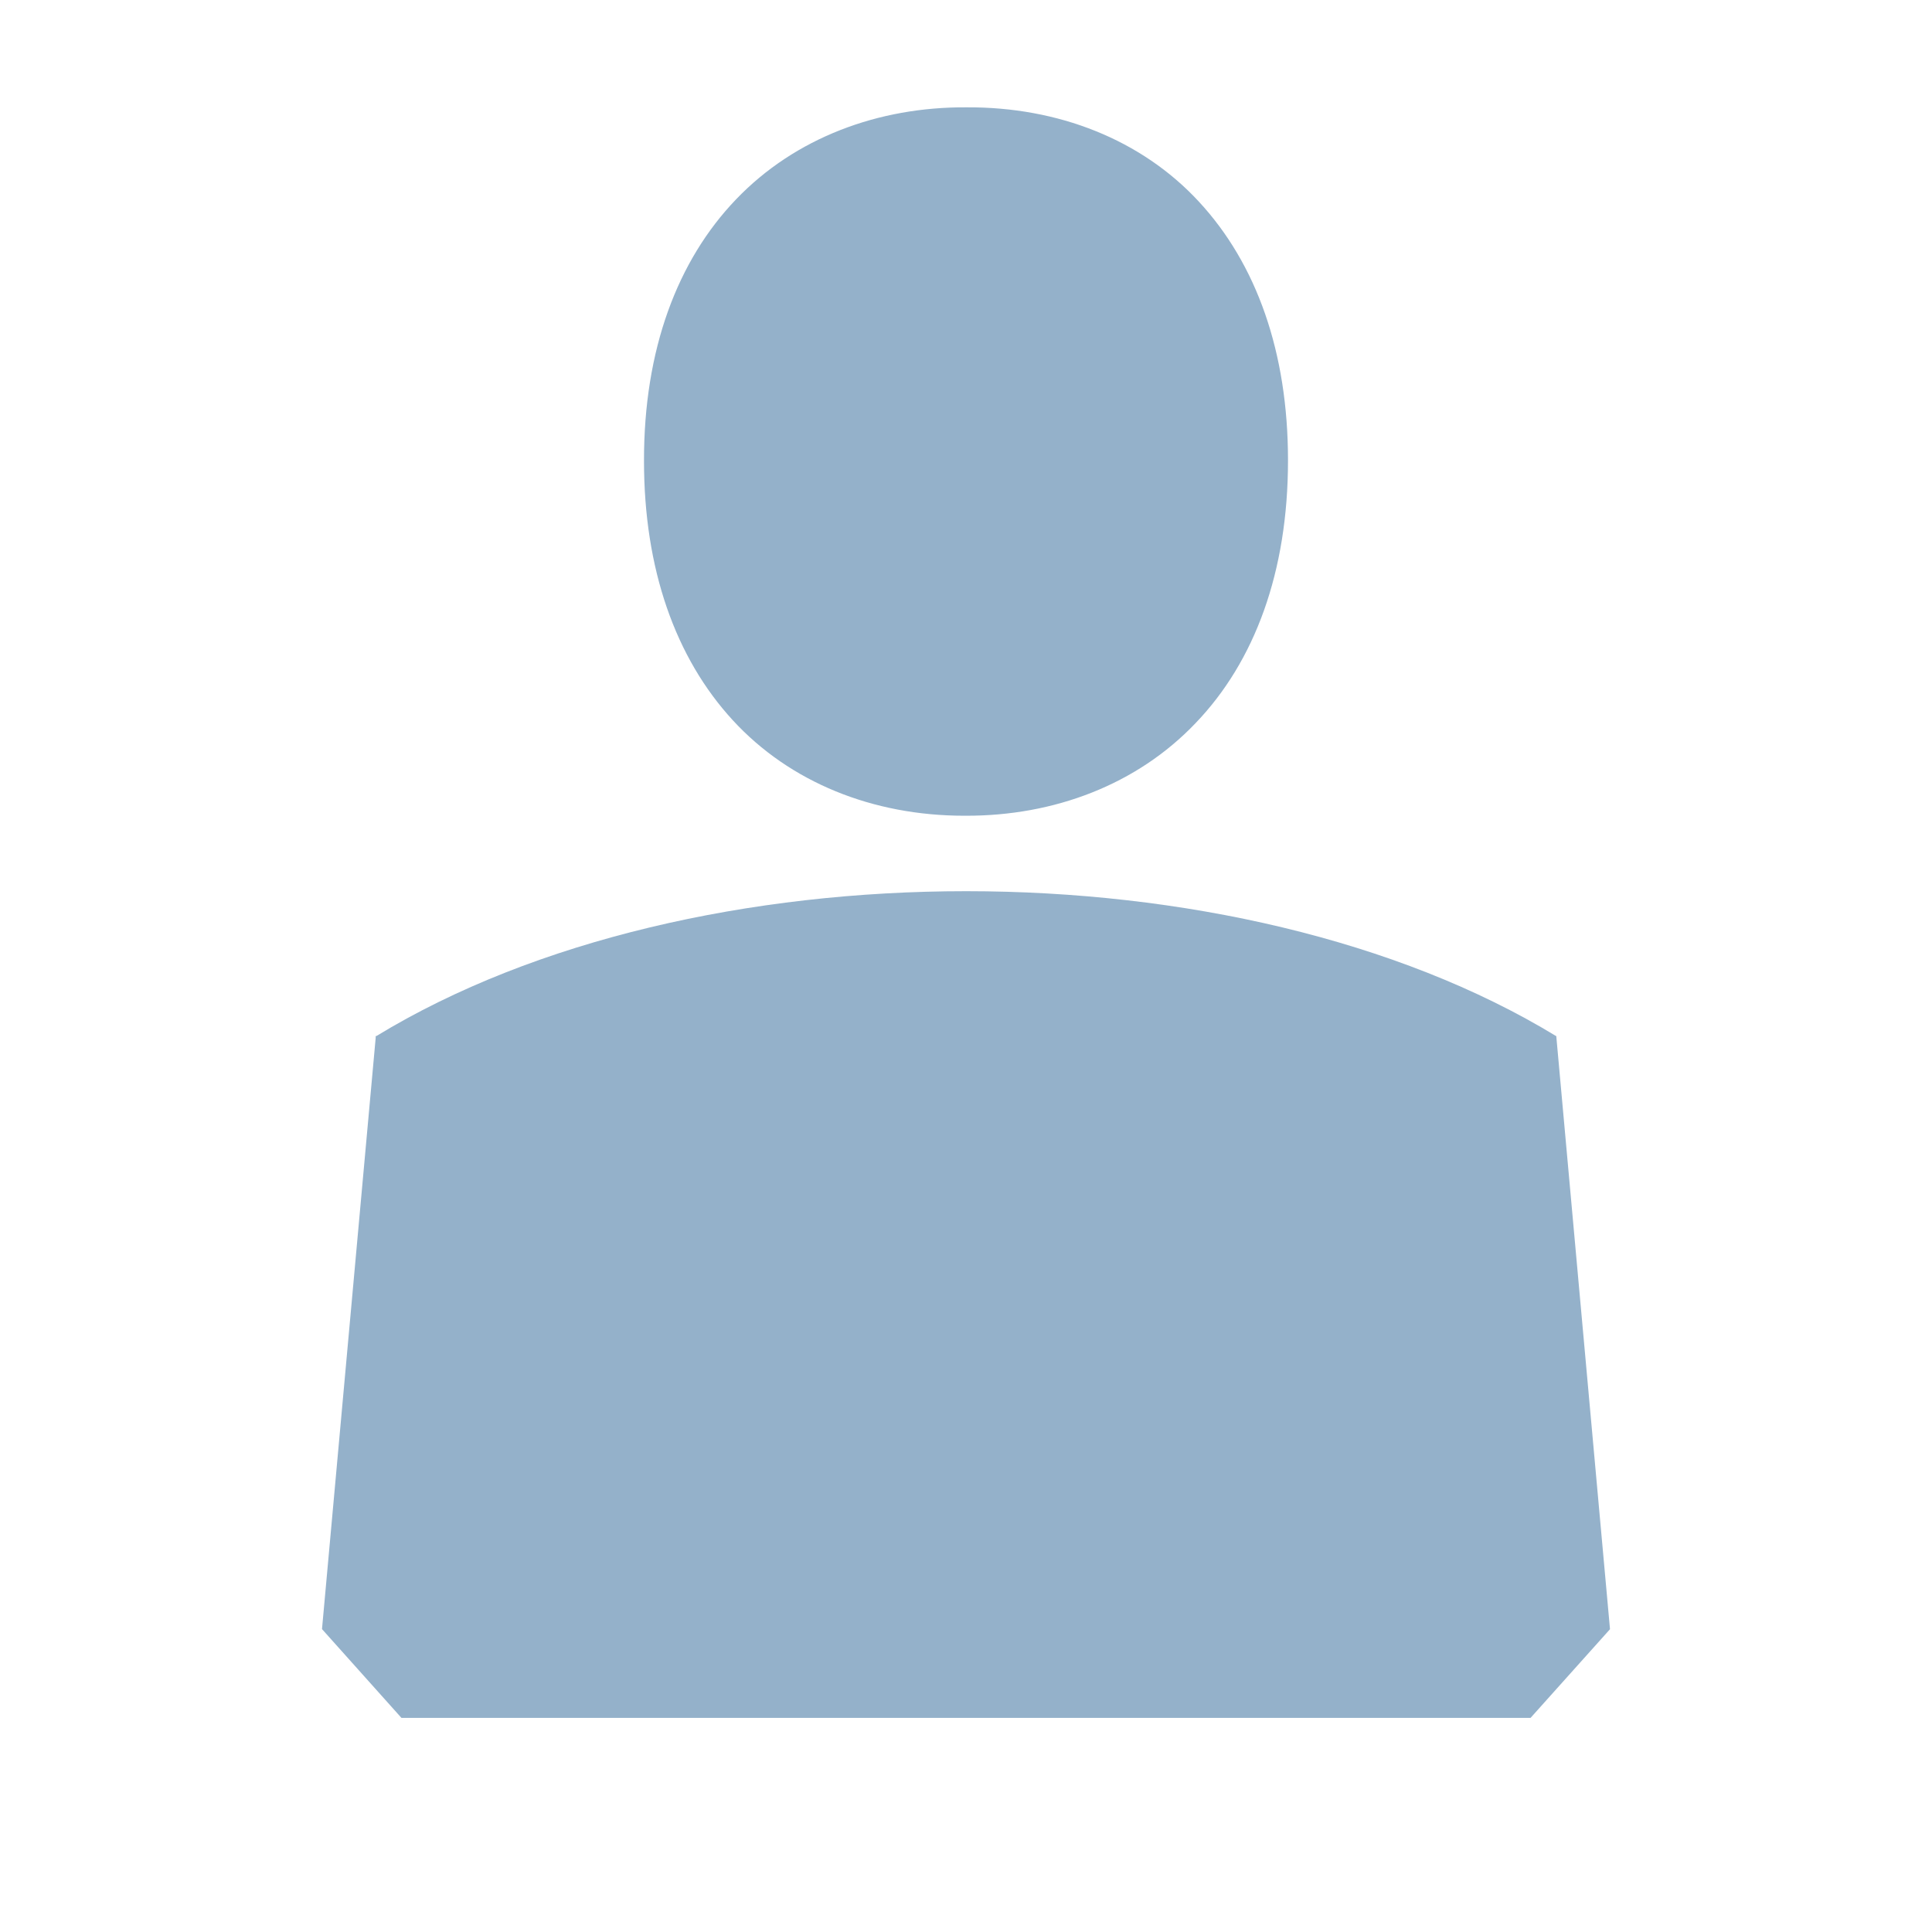 <svg xmlns="http://www.w3.org/2000/svg" width="18" height="18"><path d="M8.984 7.6h.01c.824.003 1.598-.288 2.146-.864.55-.573.86-1.408.86-2.447 0-1.008-.293-1.83-.83-2.41C10.635 1.3 9.858.995 9.004 1c-.82-.005-1.596.283-2.146.857-.547.57-.86 1.4-.858 2.438 0 1.006.292 1.833.827 2.415.533.58 1.306.89 2.157.89zM14.5 9.653h-.002c-2.957-1.8-8.037-1.8-10.992 0H3.5v.018L3 15.178l.74.827h10.52l.74-.826-.5-5.52z" fill="#94B1CA"/></svg>